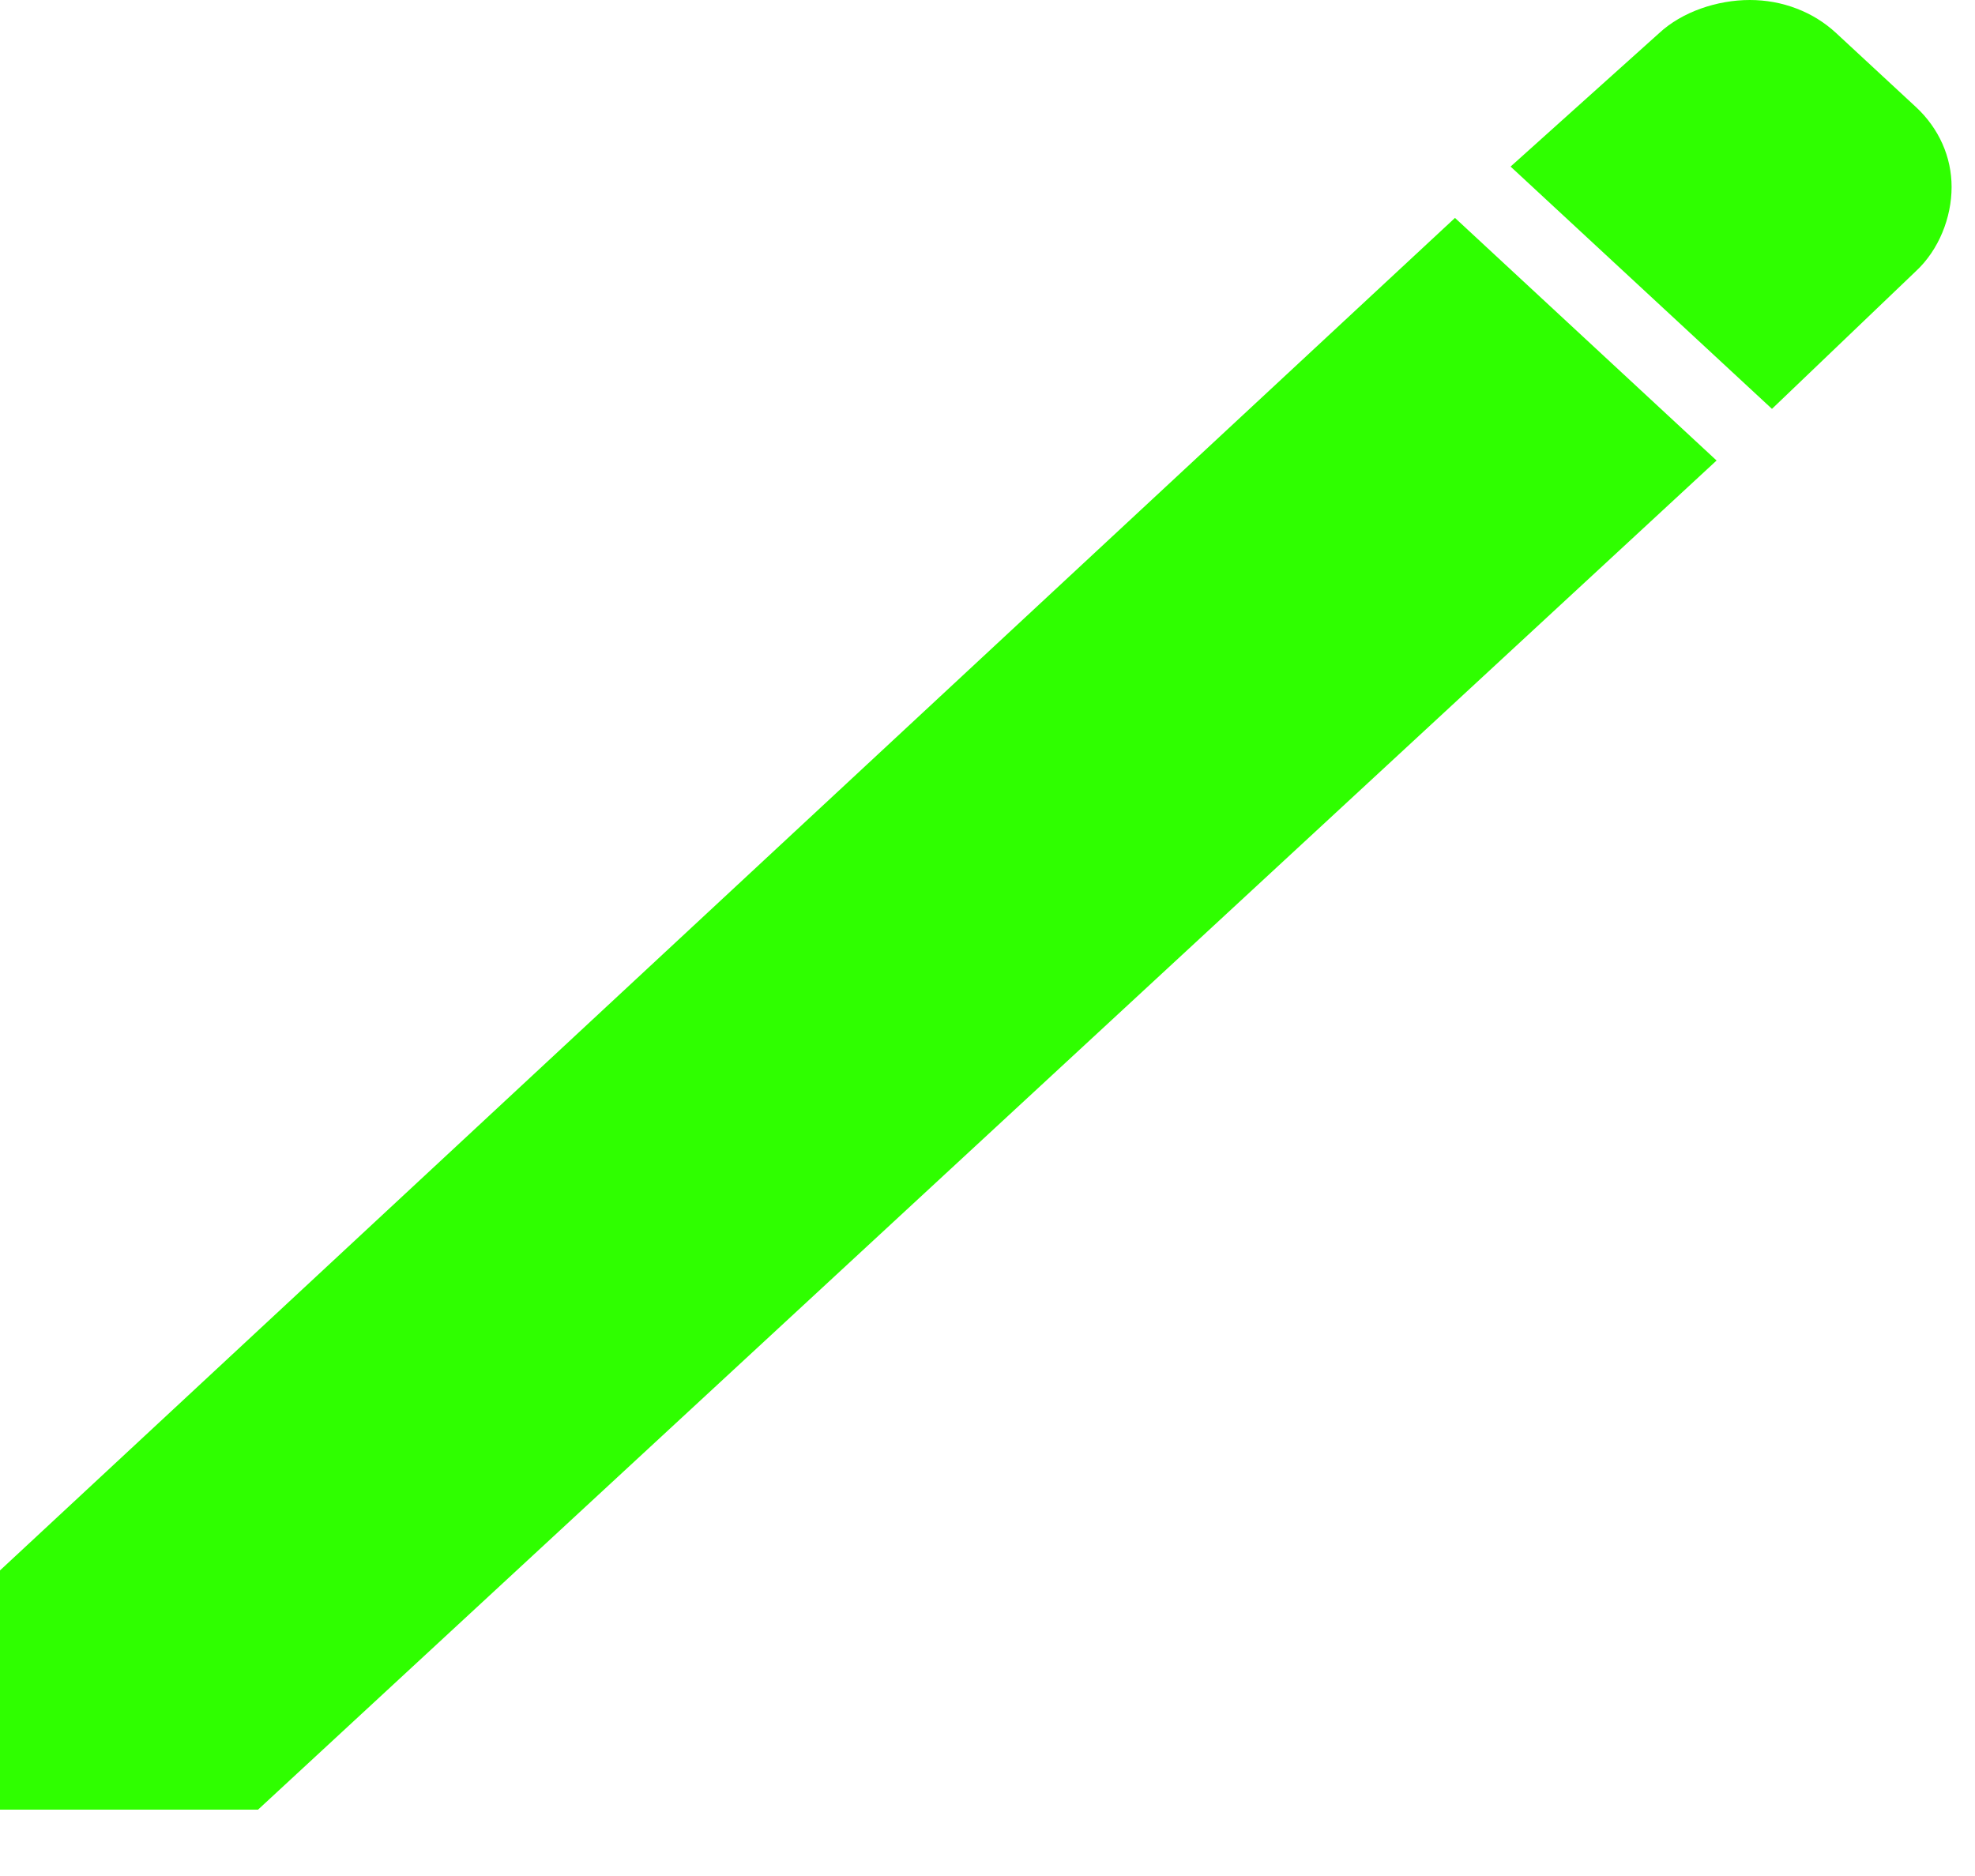<svg width="20" height="19" viewBox="0 0 20 19" fill="none" xmlns="http://www.w3.org/2000/svg">
<path d="M2.613 18.328H0V15.905L14.734 2.207L17.383 4.664L2.613 18.328Z" fill="#2FFF00"/>
<path d="M17.944 4.141L15.297 1.687L16.801 0.336C17.034 0.119 17.39 3.8961e-06 17.72 3.8961e-06C17.883 -0 18.044 0.029 18.194 0.087C18.344 0.144 18.48 0.229 18.595 0.336L19.403 1.085C19.517 1.191 19.608 1.317 19.67 1.456C19.732 1.595 19.763 1.744 19.763 1.894C19.763 2.203 19.634 2.531 19.401 2.747L17.944 4.141Z" fill="#2FFF00"/>
</svg>
